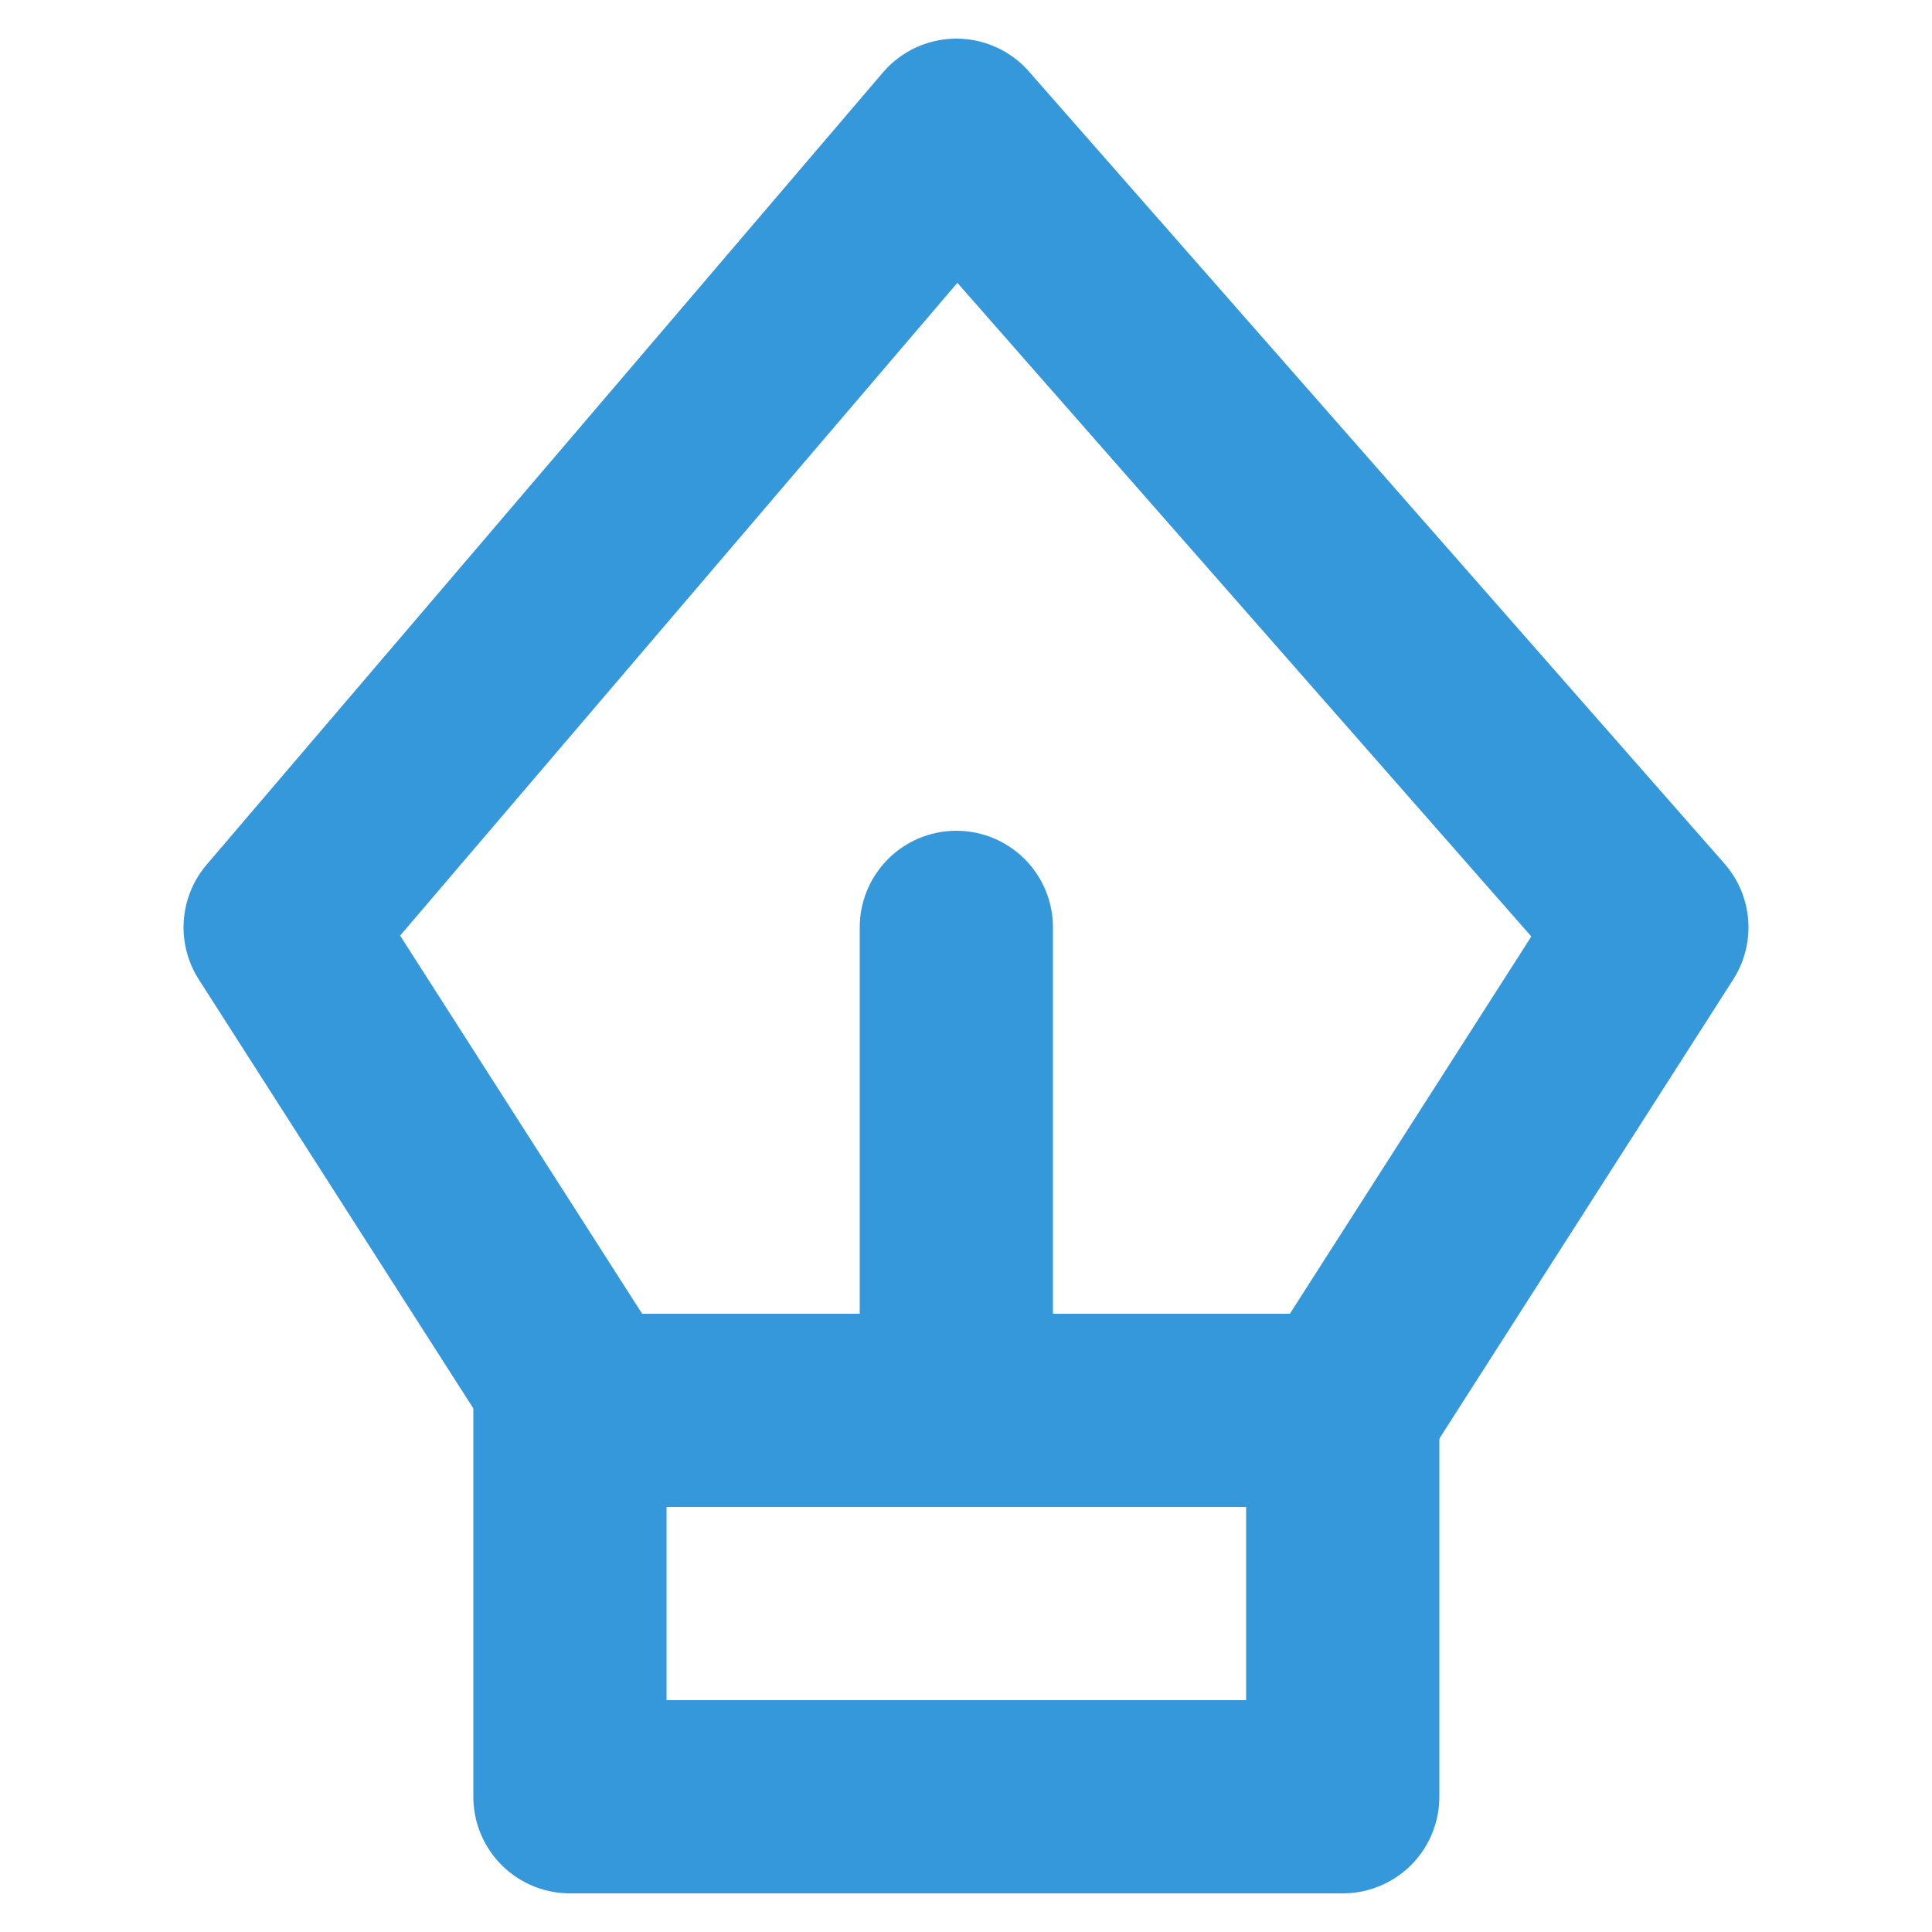 <?xml version="1.0" encoding="utf-8"?>
<!-- Generator: Adobe Illustrator 20.0.0, SVG Export Plug-In . SVG Version: 6.00 Build 0)  -->
<svg version="1.1" id="Layer_1" xmlns="http://www.w3.org/2000/svg" xmlns:xlink="http://www.w3.org/1999/xlink" x="0px" y="0px"
	 viewBox="0 0 20 20" style="enable-background:new 0 0 20 20;" xml:space="preserve">
<style type="text/css">
	.st0{fill:none;stroke:#3498DB;stroke-width:2;stroke-linejoin:round;}
	.st1{fill:none;stroke:#3498DB;stroke-width:2;stroke-linecap:round;stroke-linejoin:round;}
</style>
<title>design</title>
<g>
	<polygon class="st0" points="5.9,18.6 5.9,14.6 11.5,14.6 13.9,14.6 13.9,18.6 	"/>
	<line class="st1" x1="9.9" y1="14.6" x2="9.9" y2="9.6"/>
	<polyline class="st1" points="6.1,14.6 2.9,9.6 9.9,1.4 17.1,9.6 13.9,14.6 	"/>
</g>
</svg>
